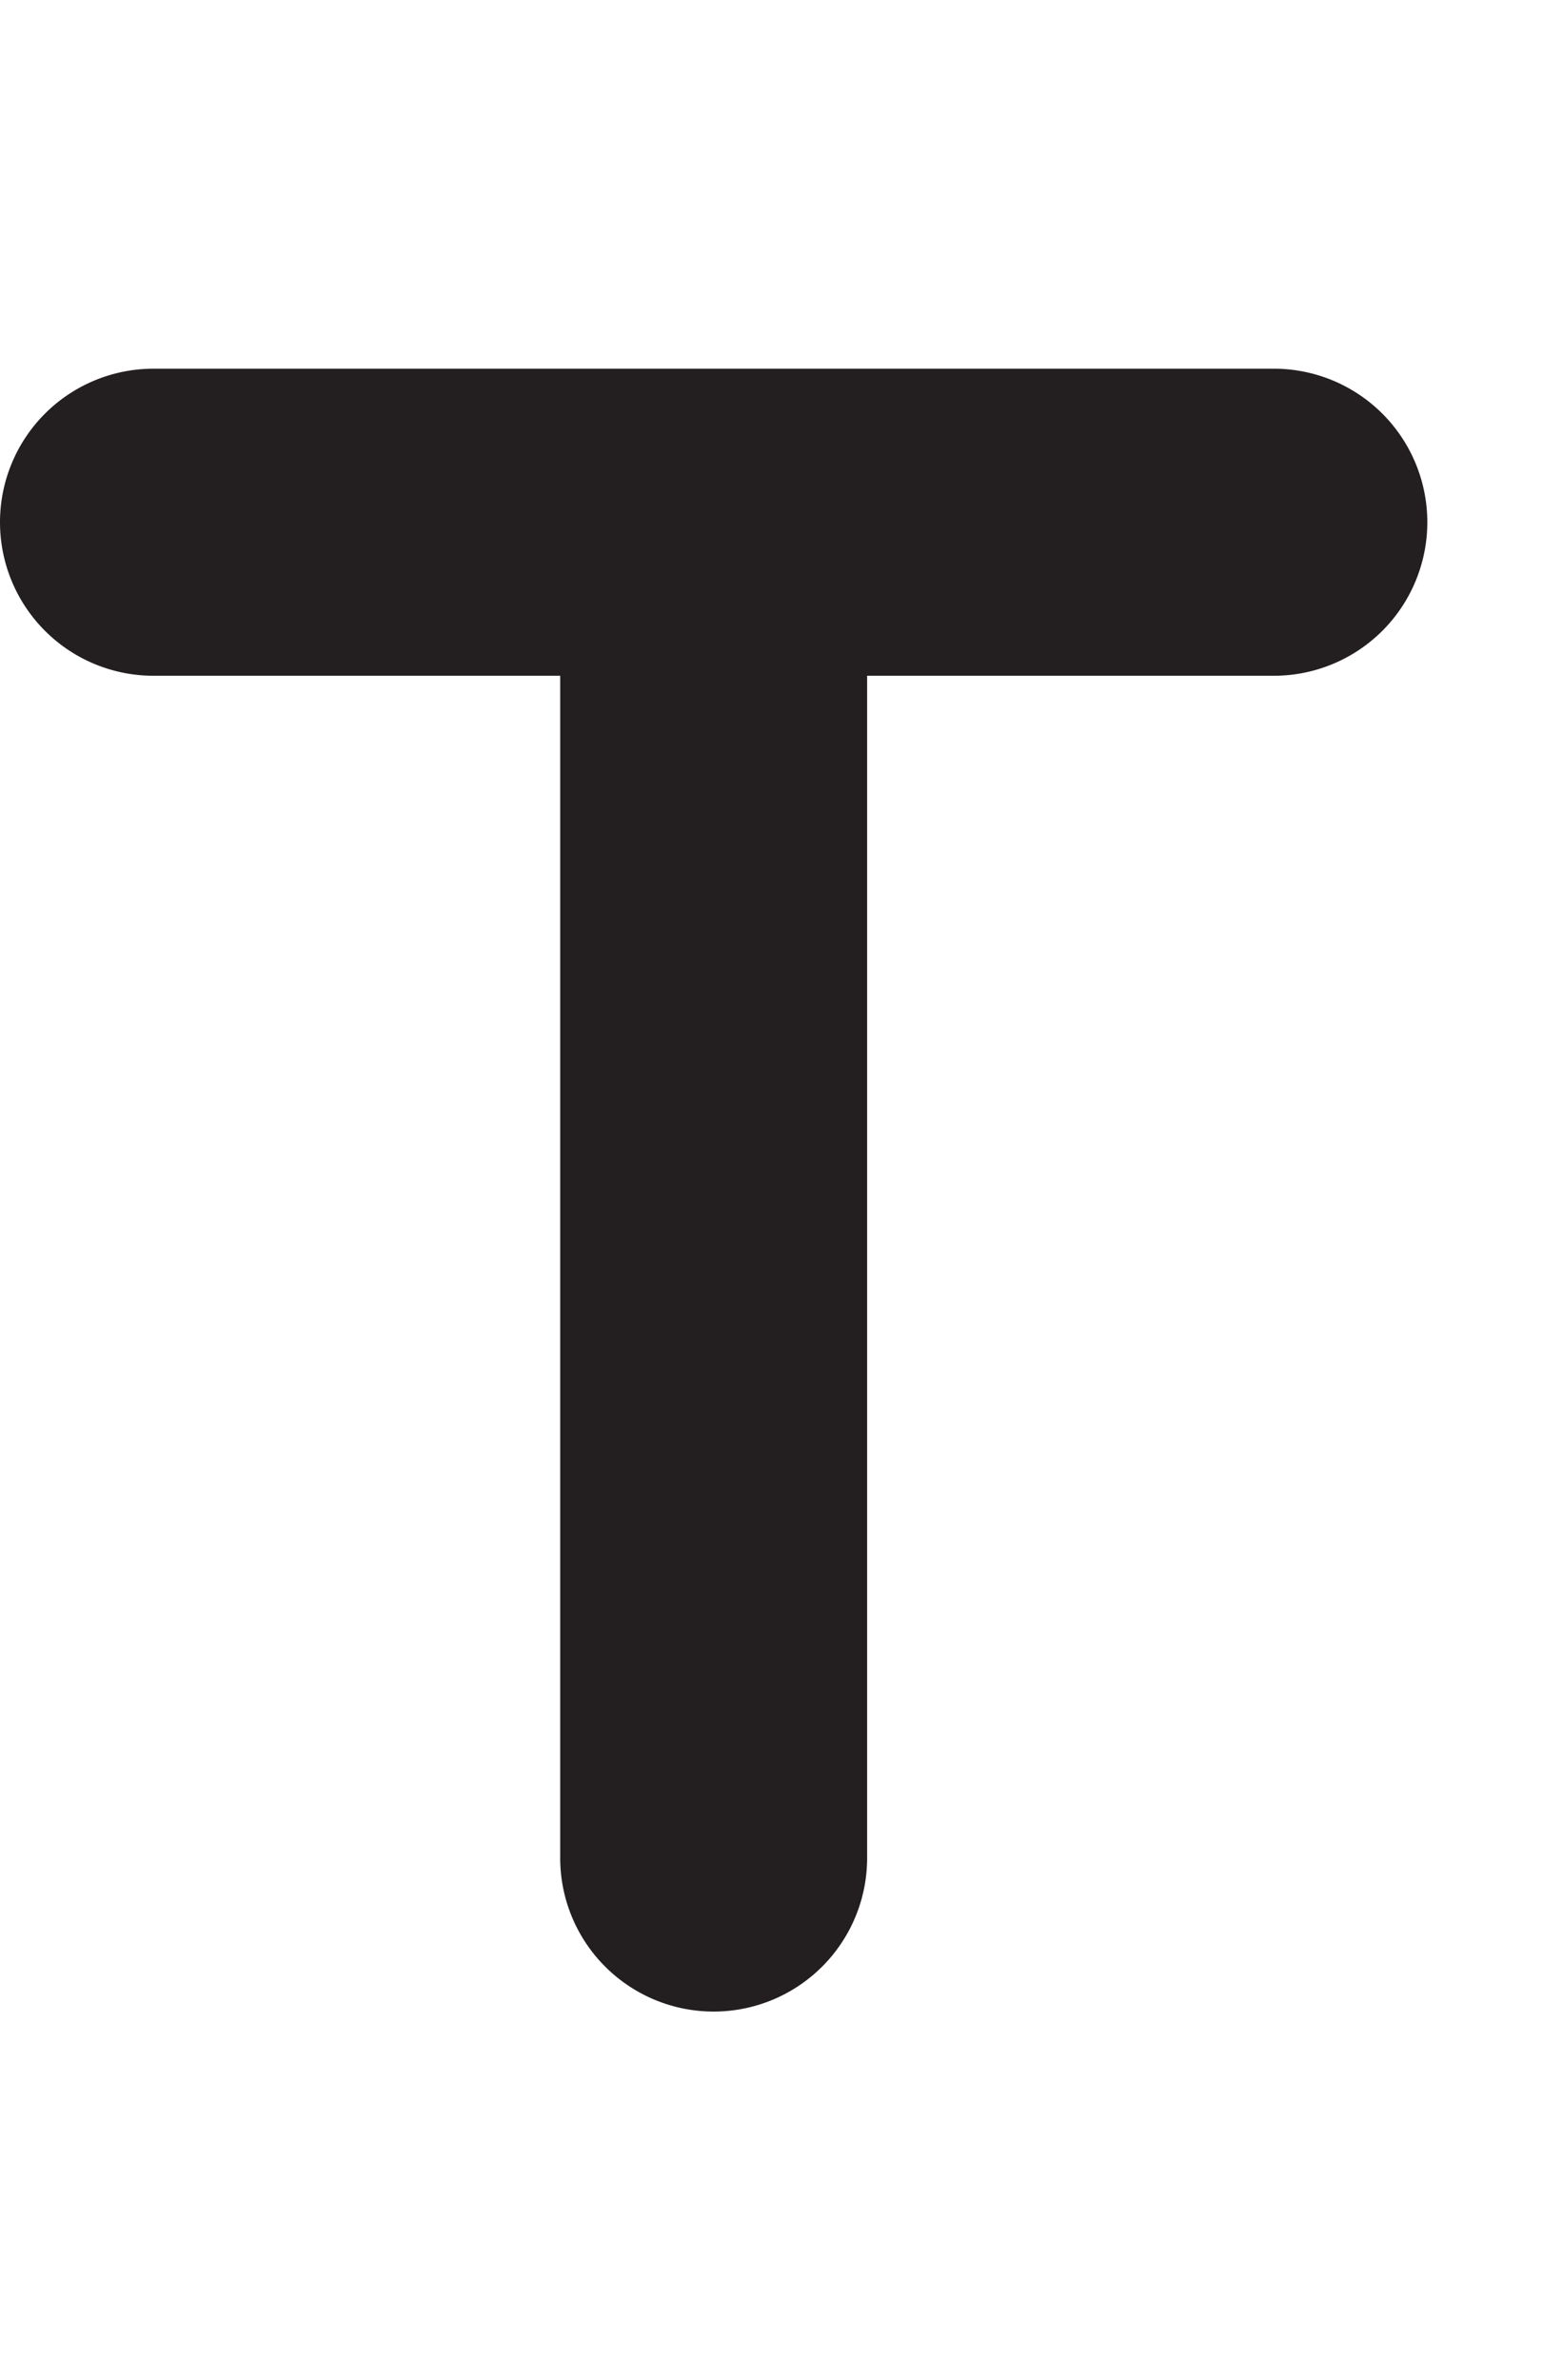 <svg id="Layer_1" data-name="Layer 1" xmlns="http://www.w3.org/2000/svg" width="129.62" height="200" viewBox="0 0 129.62 200"><title>_</title><path d="M12.9,56.78H47.09v99.34a12.9,12.9,0,0,0,25.8,0V56.78h34.19a12.9,12.9,0,1,0,0-25.8H12.9A12.9,12.9,0,0,0,12.9,56.78Z" fill="#231f20"/></svg>